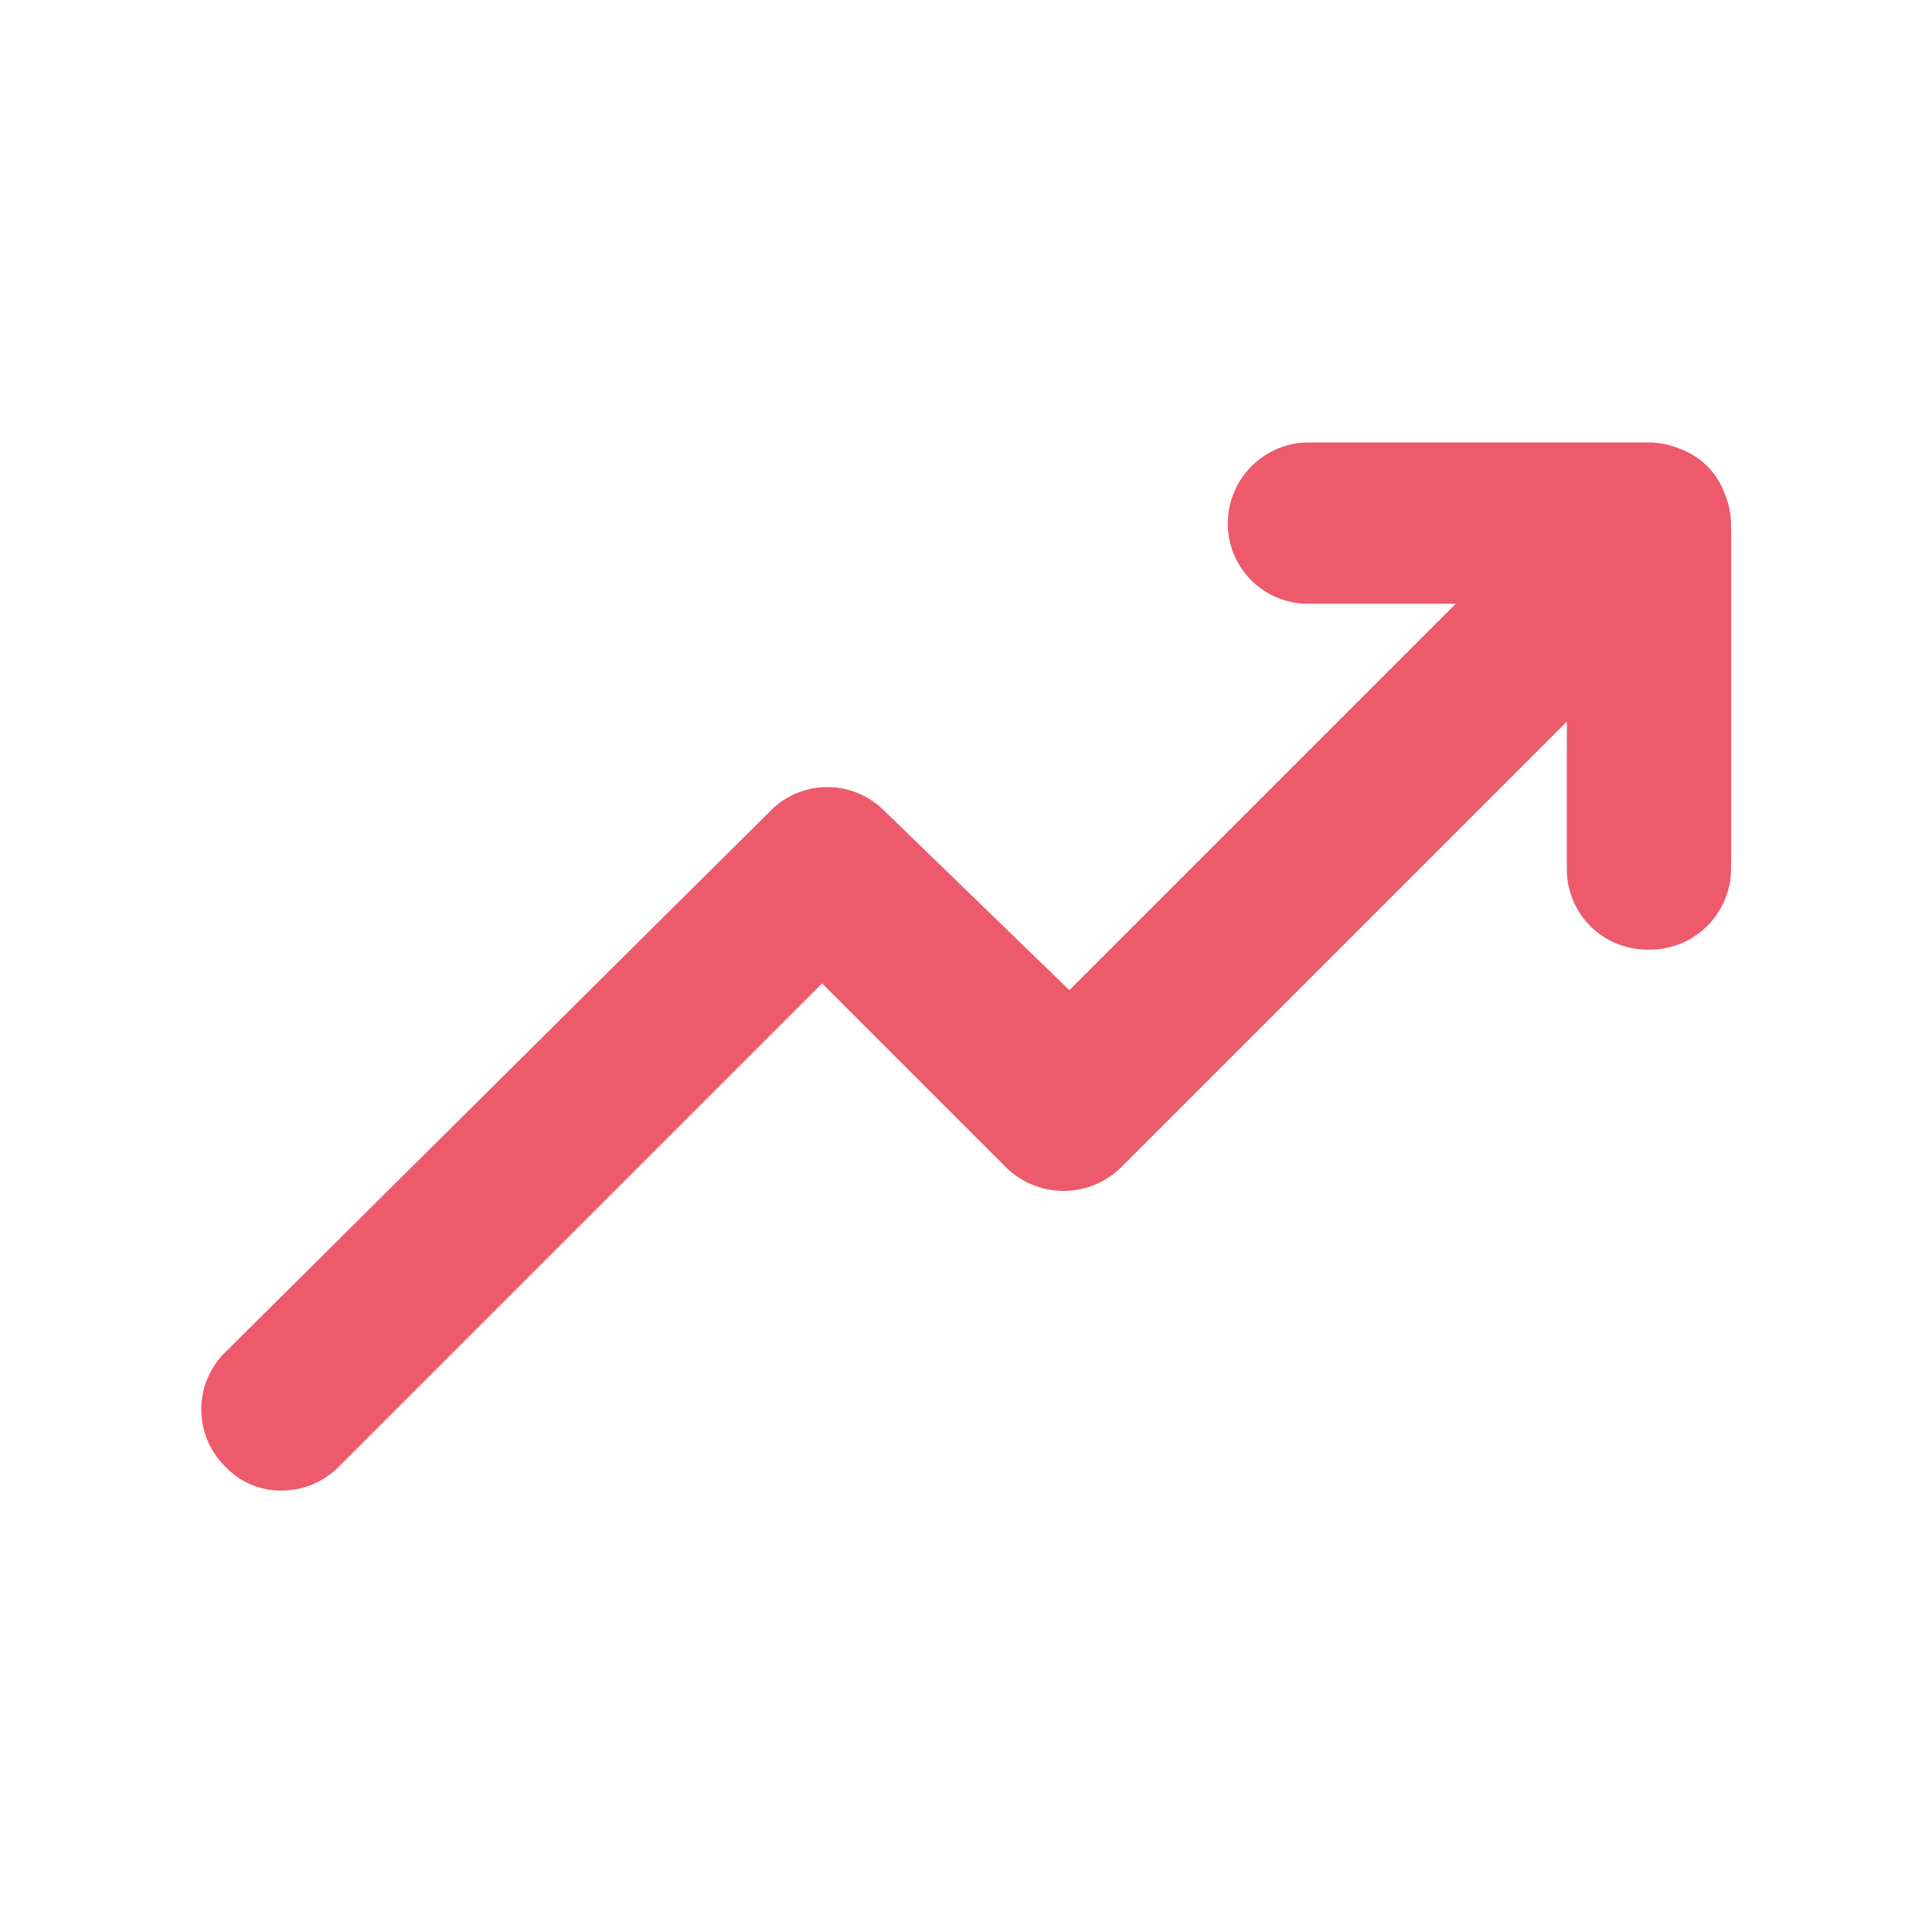 <svg xmlns="http://www.w3.org/2000/svg" fill="#ED5A6B" width="18" height="18" viewBox="0 0 20 20" aria-labelledby="icon-svg-title-Trending icon-svg-desc-Trending" role="img" class="rbbb40-0 ZGPg"><linearGradient id="ckambfnlm00913b6nyhmhi8ch" x1="0" x2="100%" y1="0" y2="0"><stop offset="0" stop-color="#ED5A6B"></stop><stop offset="100%" stop-color="#ED5A6B"></stop></linearGradient><title id="icon-svg-title-Trending">Trending icon</title><desc id="icon-svg-desc-Trending">It is an icon with title Trending</desc><title>Artboard 109</title><path d="M17.85,5.1a.77.77,0,0,0-.45-.45.88.88,0,0,0-.32-.07H13.54a.84.84,0,0,0-.83.84.83.83,0,0,0,.83.83h1.53l-4,4L9.13,8.37A.83.83,0,0,0,8,8.37L2.33,14a.83.83,0,0,0,0,1.18.79.79,0,0,0,.59.25.83.83,0,0,0,.59-.25l5-5,1.91,1.91a.85.85,0,0,0,1.18,0l4.62-4.62V9a.83.83,0,0,0,.83.83A.84.84,0,0,0,17.92,9V5.42A.88.88,0,0,0,17.85,5.1Z" fill="url(#ckambfnlm00913b6nyhmhi8ch)"></path></svg>
